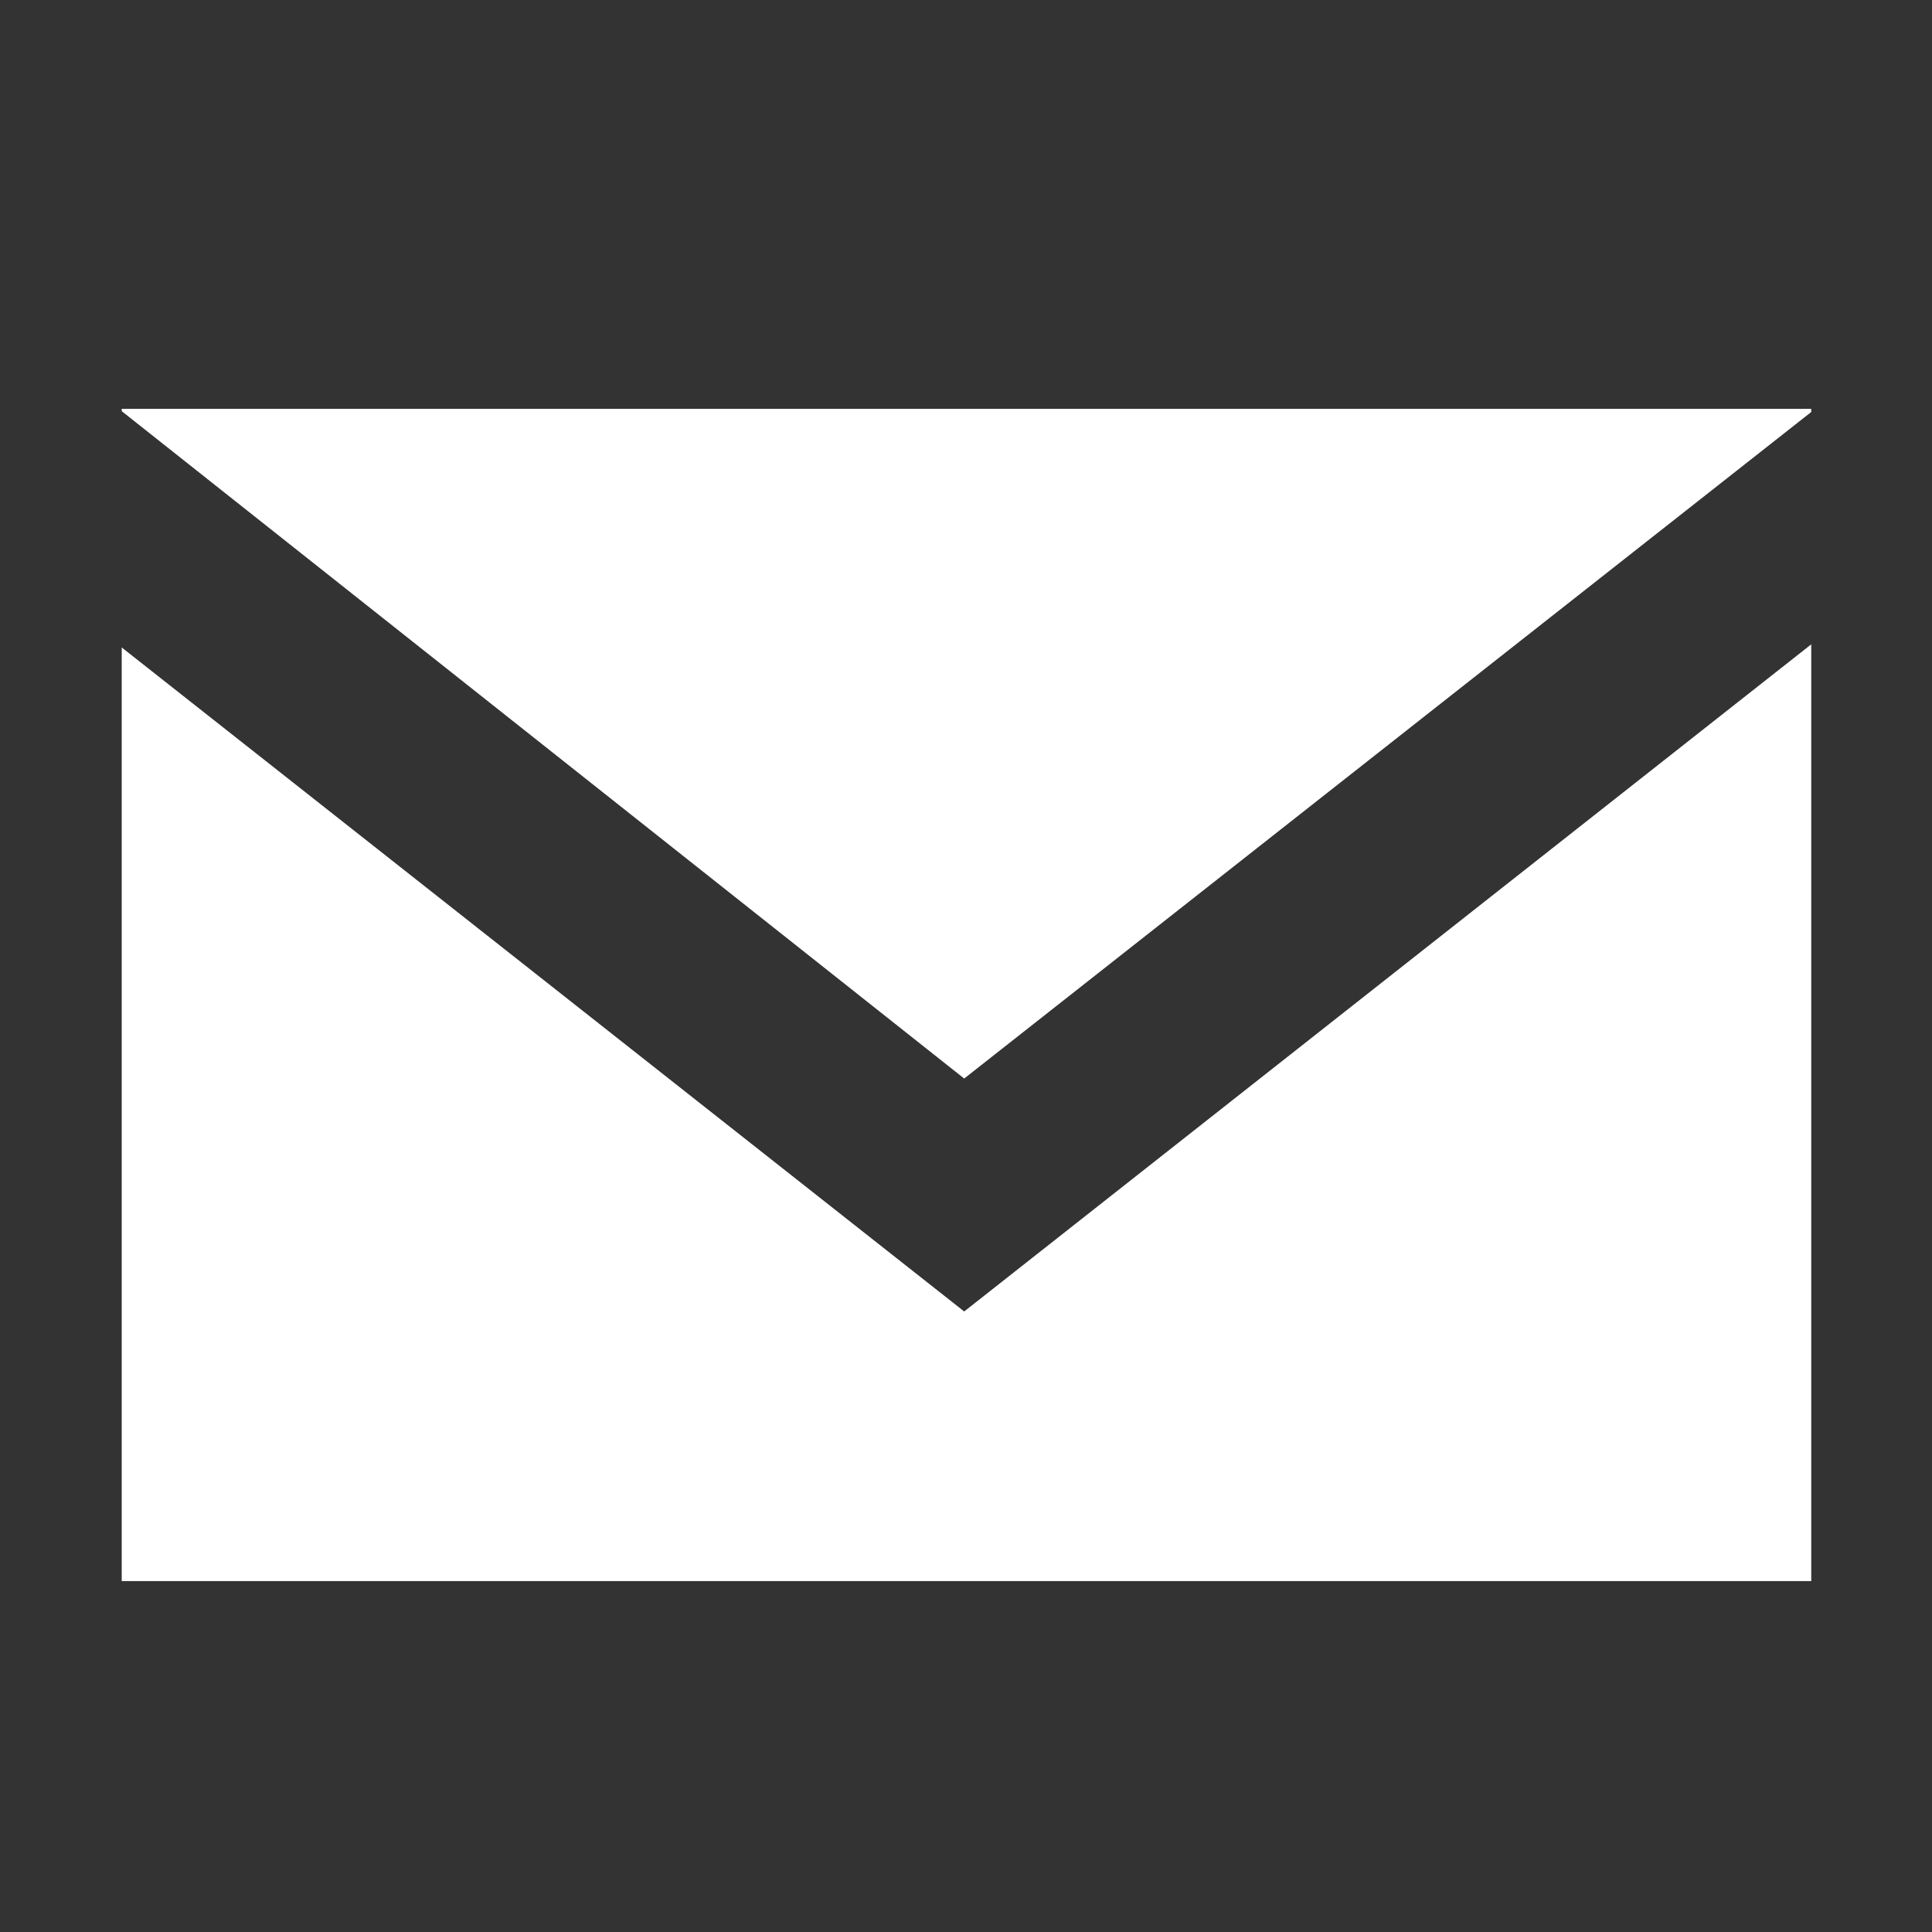 <svg xmlns="http://www.w3.org/2000/svg" viewBox="0 0 16 16" shape-rendering="geometricPrecision" fill="#ffffff"><rect x="0" y="0" width="16" height="16" fill="#333333" stroke="none"/><path d="M1.008 5.362v7.732H15V5.336l-7.015 5.525-6.977-5.499zm0-1.976v.019l6.977 5.527L15 3.412v-.026H1.008z"/></svg>
